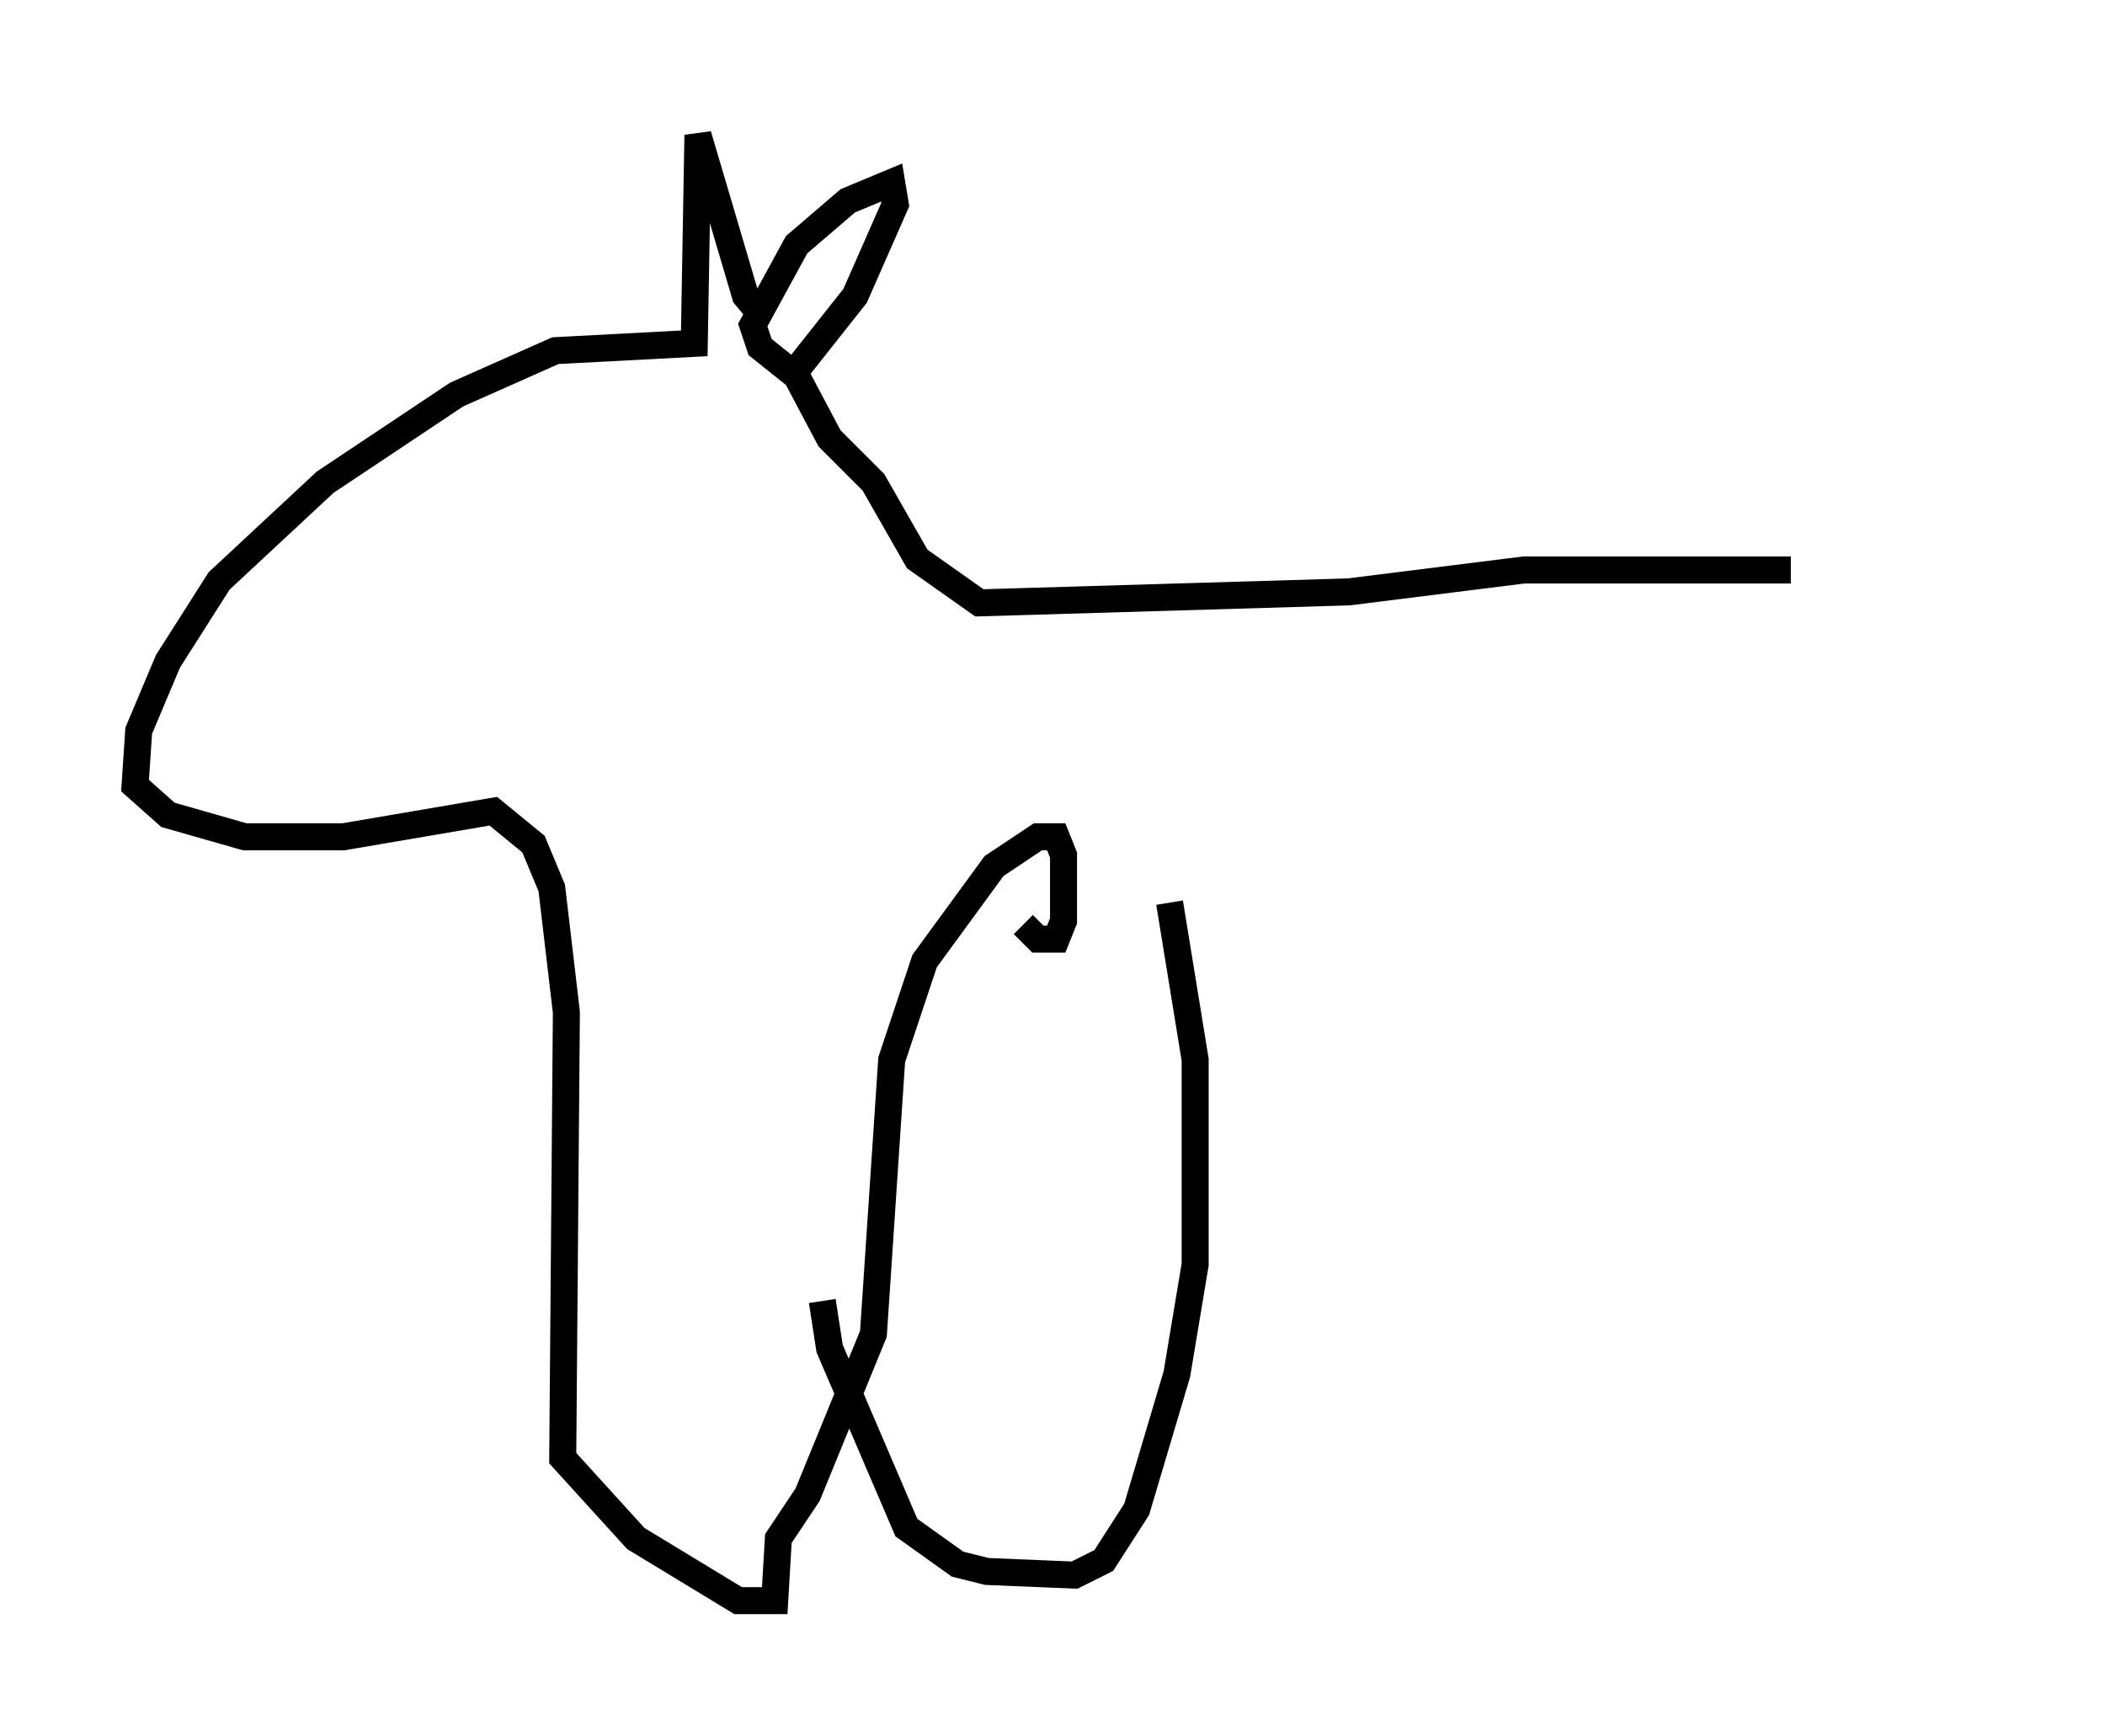 <?xml version="1.0" encoding="utf-8" ?>
<svg baseProfile="full" height="64.262" version="1.1" width="77.929" xmlns="http://www.w3.org/2000/svg" xmlns:ev="http://www.w3.org/2001/xml-events" xmlns:xlink="http://www.w3.org/1999/xlink"><defs /><rect fill="white" height="64.262" width="77.929" x="0" y="0" /><path d="M72.929, 22.05 m-6.631, -0.947 l-9.878, 0.0 -6.495, 0.812 l-13.667, 0.406 -2.3, -1.624 l-1.624, -2.842 -1.624, -1.624 l-1.218, -2.3 -1.353, -1.083 l-0.271, -0.812 1.624, -2.977 l1.894, -1.624 1.624, -0.677 l0.135, 0.812 -1.488, 3.383 l-2.571, 3.248 m-0.812, -2.436 l-0.677, -0.812 -1.759, -5.954 l-0.135, 7.713 -5.142, 0.271 l-3.654, 1.624 -4.871, 3.248 l-3.924, 3.654 -1.894, 2.977 l-1.083, 2.571 -0.135, 2.03 l1.218, 1.083 2.842, 0.812 l3.654, 0.0 5.548, -0.947 l1.488, 1.218 0.677, 1.624 l0.541, 4.601 -0.135, 16.509 l2.706, 2.977 3.789, 2.3 l1.353, 0.0 0.135, -2.3 l1.083, -1.624 2.436, -5.954 l0.677, -10.149 1.218, -3.654 l2.571, -3.518 1.624, -1.083 l0.677, 0.0 0.271, 0.677 l0.0, 2.436 -0.271, 0.677 l-0.677, 0.0 -0.541, -0.541 m-7.442, 13.938 l0.271, 1.759 2.842, 6.631 l1.894, 1.353 1.083, 0.271 l3.248, 0.135 1.083, -0.541 l1.218, -1.894 1.488, -5.007 l0.677, -4.059 0.0, -7.578 l-0.947, -5.819 m-0.271, 8.931 " fill="none" stroke="black" stroke-width="1" /></svg>